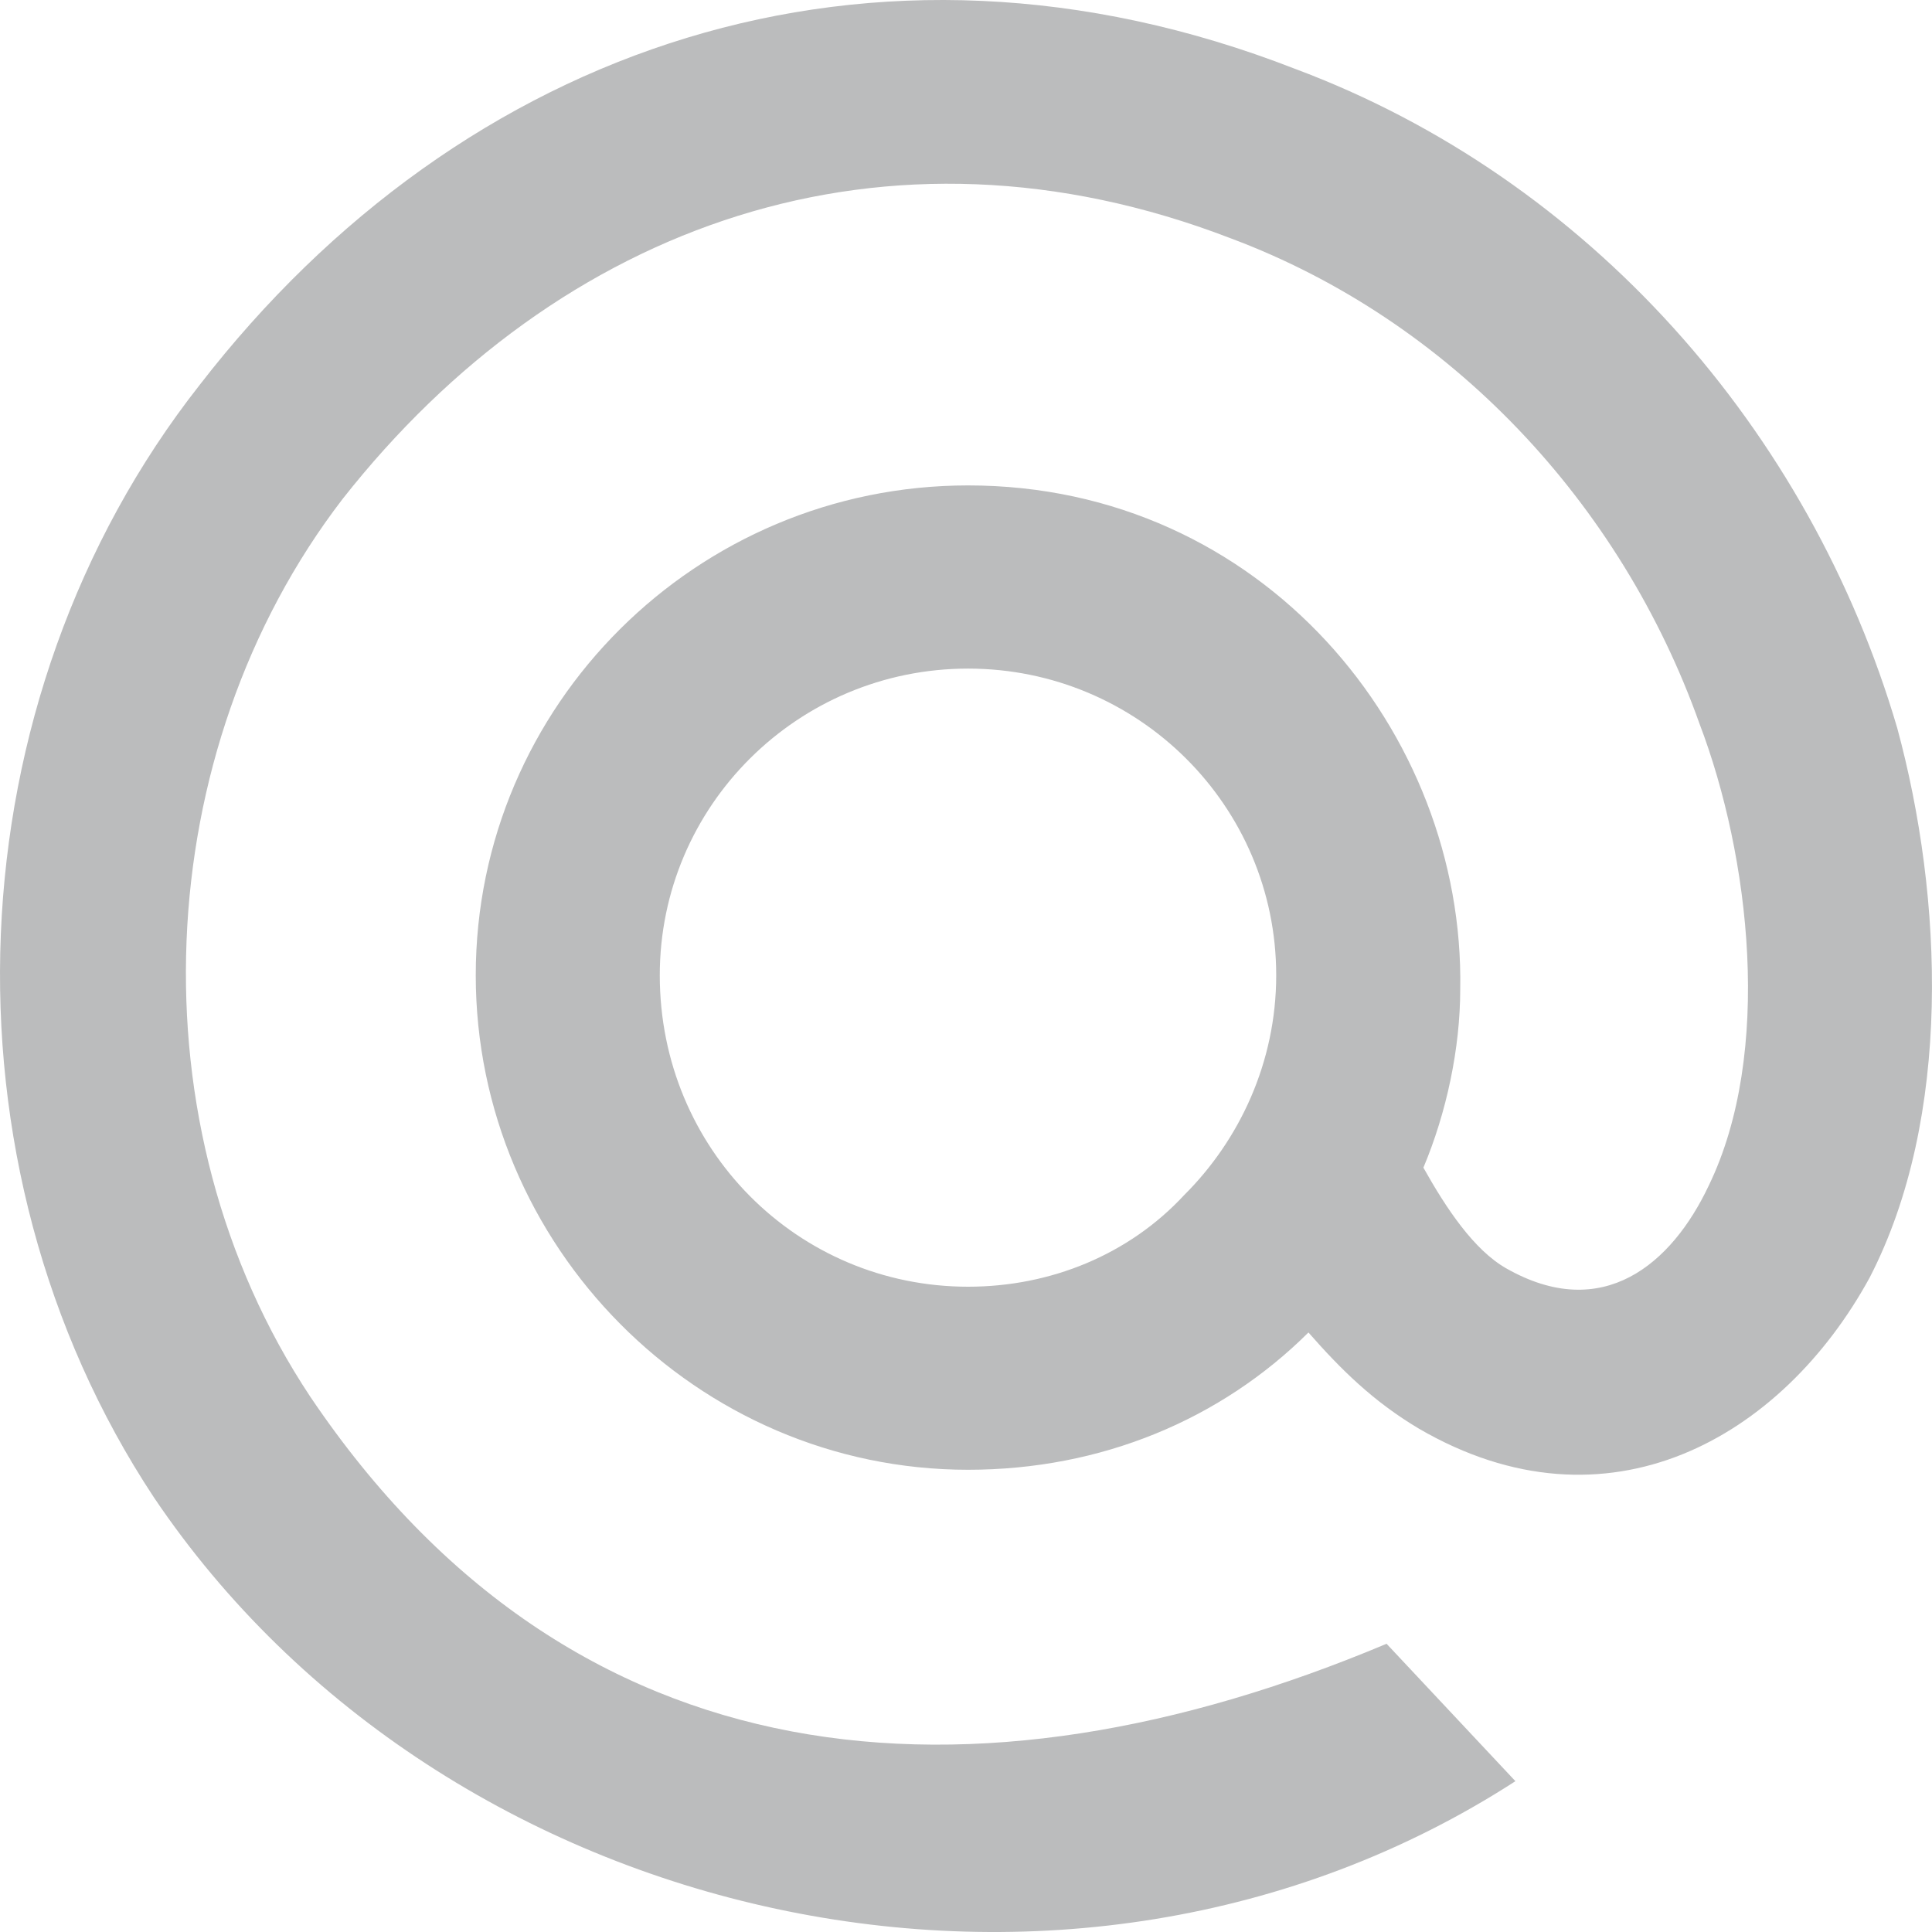 <svg width="16" height="16" viewBox="0 0 16 16" fill="none" xmlns="http://www.w3.org/2000/svg">
<path d="M11.788 9.67C11.979 10.011 12.207 10.352 12.474 10.504C13.274 10.959 13.845 10.466 14.15 9.821C14.684 8.722 14.493 7.091 14.074 5.992C13.426 4.171 12.017 2.655 10.188 1.972C7.331 0.873 4.626 1.858 2.836 4.134C1.235 6.219 1.083 9.328 2.569 11.566C4.74 14.789 8.055 15.054 11.483 13.613L12.55 14.751C8.855 17.14 3.674 15.964 1.274 12.4C-0.555 9.632 -0.403 5.802 1.655 3.186C3.826 0.38 7.217 -0.796 10.722 0.569C13.16 1.479 14.988 3.565 15.712 6.029C16.093 7.432 16.169 9.253 15.484 10.58C14.76 11.907 13.312 12.741 11.75 11.831C11.369 11.604 11.102 11.338 10.836 11.035C10.112 11.755 9.121 12.172 8.017 12.172C5.769 12.172 3.94 10.314 3.94 8.077C3.94 5.84 5.769 4.02 8.017 4.02C10.455 4.02 12.131 6.067 12.093 8.191C12.093 8.684 11.979 9.215 11.788 9.67ZM8.017 5.537C6.607 5.537 5.464 6.674 5.464 8.077C5.464 9.518 6.607 10.656 8.017 10.656C8.702 10.656 9.35 10.39 9.807 9.897C10.264 9.442 10.569 8.798 10.569 8.077C10.569 6.674 9.426 5.537 8.017 5.537Z" fill="#BBBCBD"/>
</svg>
